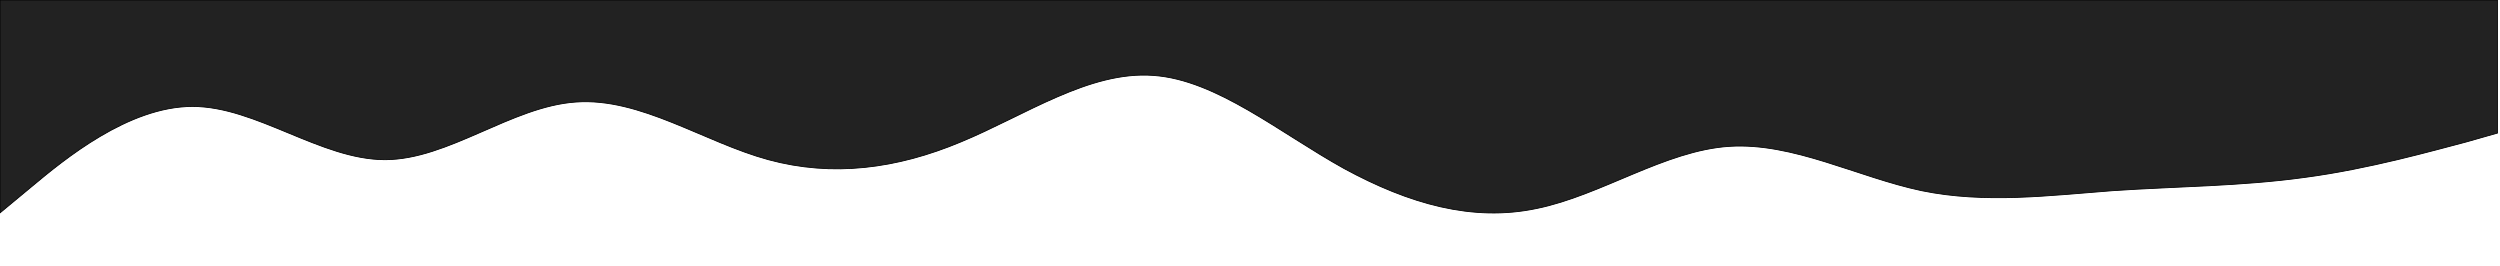<svg width="3006" height="320" xmlns="http://www.w3.org/2000/svg">

 <g>
  <rect fill="none" id="canvas_background" height="322" width="3008" y="-1" x="-1"/>
 </g>
 <g>
  <path stroke="null" id="svg_1" d="m0,256l38.58,-32c38.372,-32 115.741,-96 192.901,-96c76.535,0 154.321,64 231.481,64c76.118,0 152.235,-64 229.396,-69.3c77.578,-5.7 154.321,48.3 231.481,69.3c77.16,21 154.321,11 231.481,-21.3c76.743,-31.7 154.321,-85.7 231.481,-80c76.118,5.3 152.235,69.3 229.396,112c77.786,42.3 154.321,64.3 231.481,48c77.369,-15.7 154.321,-69.7 231.481,-74.7c76.743,-5 154.321,37 231.481,53.3c76.326,15.7 154.321,5.7 229.396,0c77.995,-5.3 154.321,-5.3 231.481,-16c77.578,-10.3 154.321,-32.3 193.944,-42.6l37.538,-10.7l0,-160l-38.58,0c-38.372,0 -115.741,0 -192.901,0c-76.535,0 -154.321,0 -231.481,0c-76.118,0 -152.235,0 -229.396,0c-77.578,0 -154.321,0 -231.481,0c-77.16,0 -154.321,0 -231.481,0c-76.743,0 -154.321,0 -231.481,0c-76.118,0 -152.235,0 -229.396,0c-77.786,0 -154.321,0 -231.481,0c-77.369,0 -154.321,0 -231.481,0c-76.743,0 -154.321,0 -231.481,0c-76.326,0 -154.321,0 -229.396,0c-77.995,0 -154.321,0 -231.481,0c-77.578,0 -154.321,0 -193.944,0l-37.538,0l0,256z" fill="#222"/>
 </g>
</svg>
